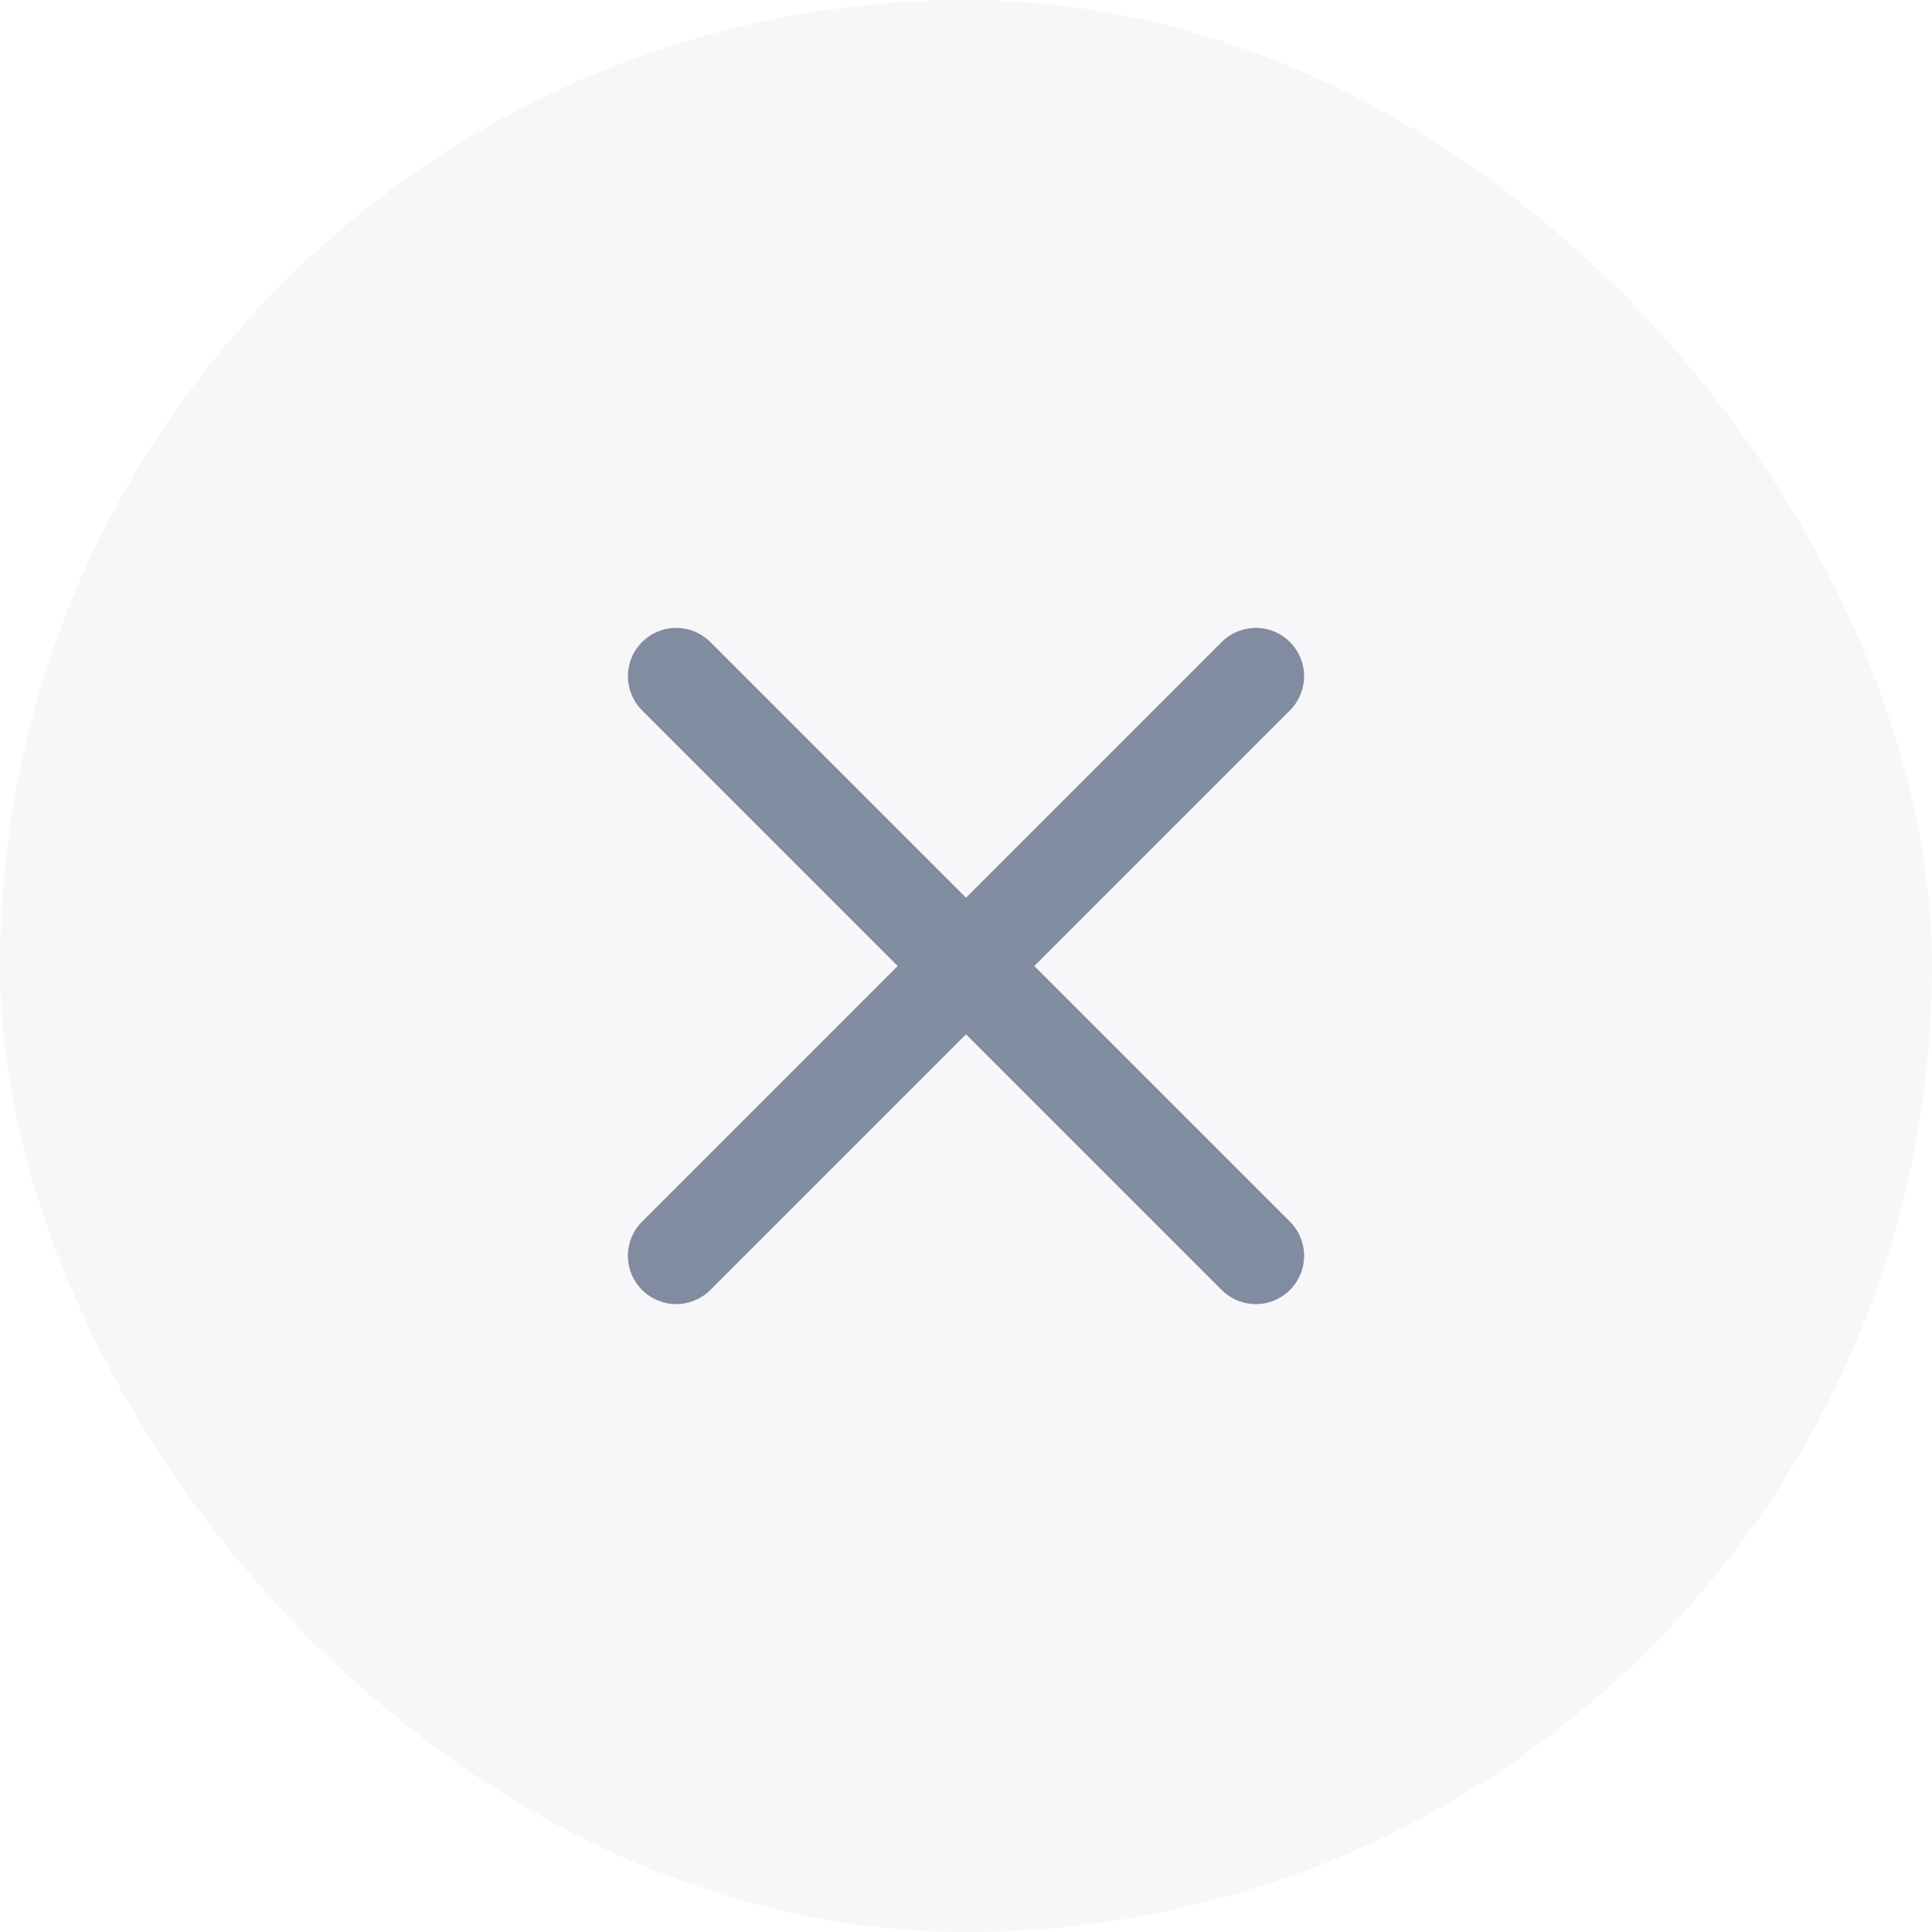 <svg width="40" height="40" viewBox="0 0 40 40" fill="none" xmlns="http://www.w3.org/2000/svg">
<rect width="40" height="40" rx="20" fill="#828CA0" fill-opacity="0.07"/>
<path d="M14 14L20 20M26 26L20 20M20 20L26 14L14 26" stroke="#828CA0" stroke-width="2" stroke-linecap="round" stroke-linejoin="round"/>
</svg>
